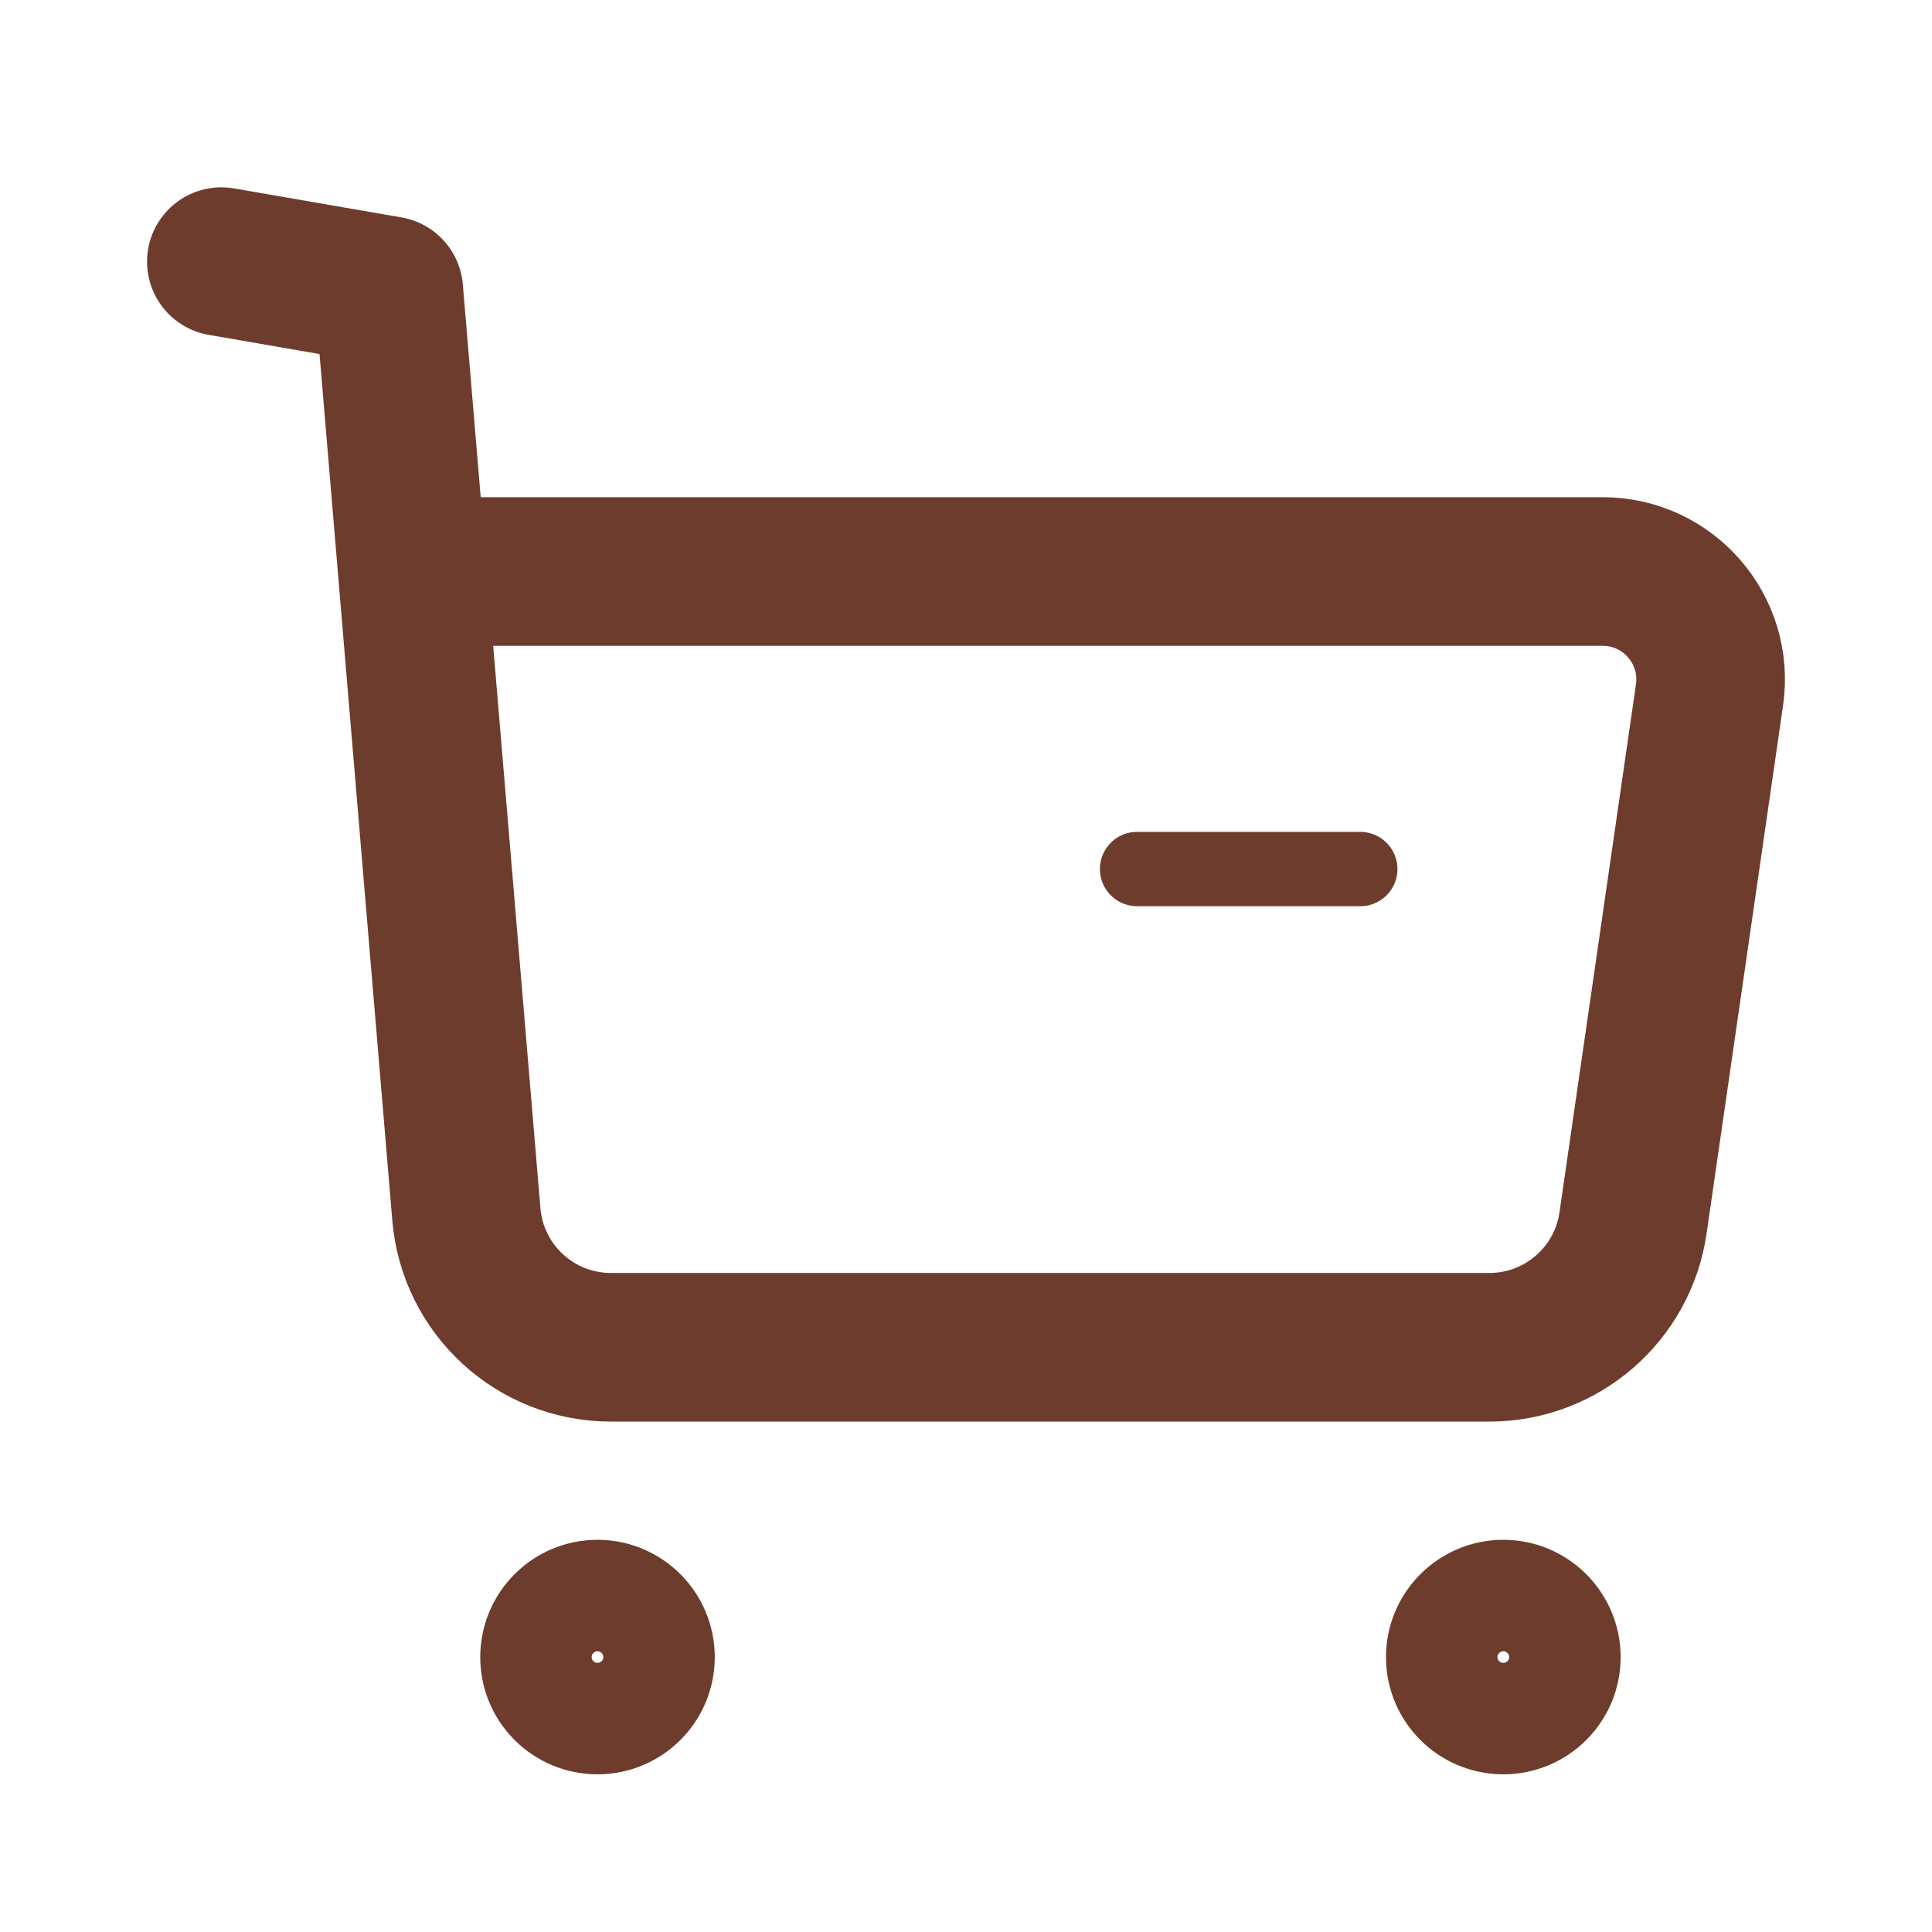 <svg width="26" height="26" viewBox="0 0 26 26" fill="none" xmlns="http://www.w3.org/2000/svg">
<g id="Buy">
<g id="Iconly/Two-tone/Buy">
<g id="Buy_2">
<path id="Stroke-1" fill-rule="evenodd" clip-rule="evenodd" d="M8.041 21.472C8.498 21.472 8.869 21.844 8.869 22.301C8.869 22.758 8.498 23.128 8.041 23.128C7.583 23.128 7.213 22.758 7.213 22.301C7.213 21.844 7.583 21.472 8.041 21.472Z" stroke="#6D3C2C" stroke-width="1.5" stroke-linecap="round" stroke-linejoin="round"/>
<path id="Stroke-3" fill-rule="evenodd" clip-rule="evenodd" d="M20.231 21.472C20.688 21.472 21.06 21.844 21.06 22.301C21.06 22.758 20.688 23.128 20.231 23.128C19.774 23.128 19.402 22.758 19.402 22.301C19.402 21.844 19.774 21.472 20.231 21.472Z" stroke="#6D3C2C" stroke-width="1.5" stroke-linecap="round" stroke-linejoin="round"/>
<path id="Stroke-5" d="M2.979 3.521L5.232 3.911L6.276 16.34C6.36 17.353 7.206 18.131 8.222 18.131H20.044C21.014 18.131 21.838 17.418 21.977 16.456L23.006 9.351C23.132 8.475 22.453 7.691 21.568 7.691H5.594" stroke="#6D3C2C" stroke-width="2" stroke-linecap="round" stroke-linejoin="round"/>
<path id="Stroke-7" d="M15.302 11.695H18.306" stroke="#6D3C2C" stroke-linecap="round" stroke-linejoin="round"/>
</g>
</g>
</g>
</svg>
